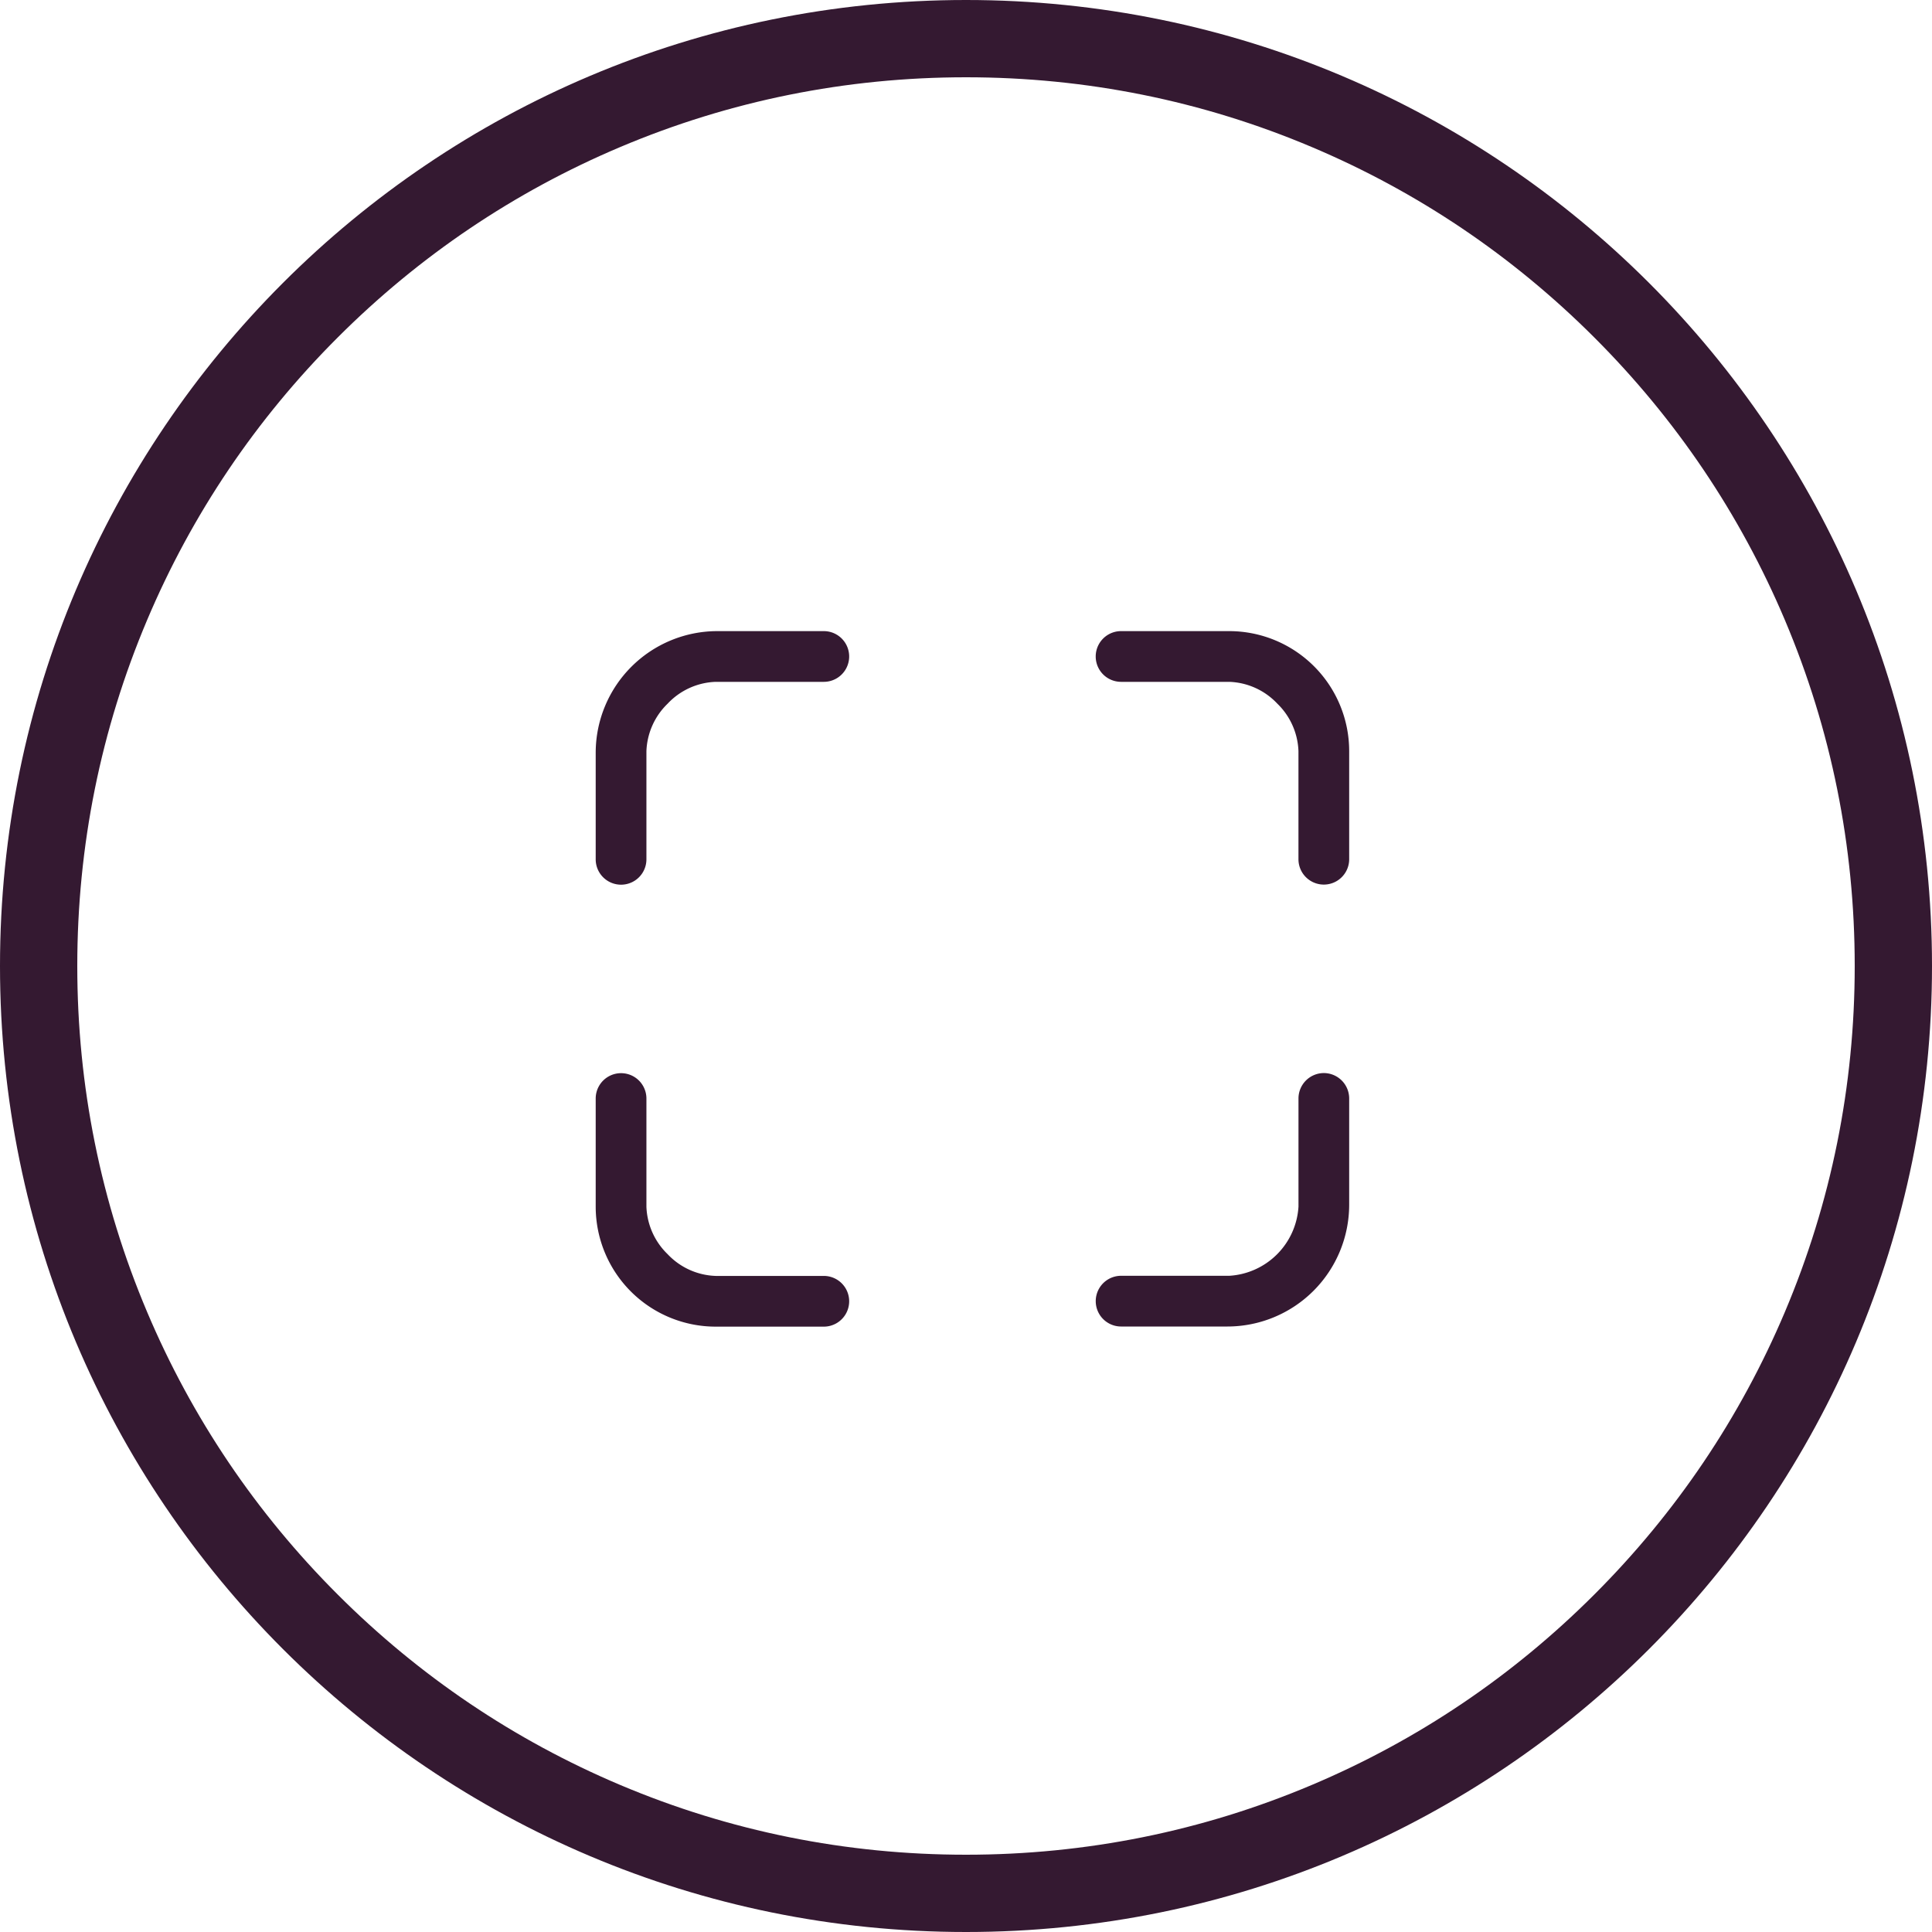 <svg xmlns="http://www.w3.org/2000/svg" width="75" height="75" viewBox="0 0 75 75">
  <g id="Group_493" data-name="Group 493" transform="translate(-150 -642)">
    <g id="Path_289" data-name="Path 289" transform="translate(150 642)" fill="none">
      <path d="M37.5,0A37.5,37.5,0,1,1,0,37.5,37.5,37.5,0,0,1,37.5,0Z" stroke="none"/>
      <path d="M 37.5 3 C 32.841 3 28.323 3.912 24.072 5.71 C 19.964 7.447 16.274 9.935 13.105 13.105 C 9.935 16.274 7.447 19.964 5.71 24.072 C 3.912 28.323 3 32.841 3 37.5 C 3 42.159 3.912 46.677 5.71 50.928 C 7.447 55.036 9.935 58.726 13.105 61.895 C 16.274 65.065 19.964 67.553 24.072 69.29 C 28.323 71.088 32.841 72 37.5 72 C 42.159 72 46.677 71.088 50.928 69.29 C 55.036 67.553 58.726 65.065 61.895 61.895 C 65.065 58.726 67.553 55.036 69.29 50.928 C 71.088 46.677 72 42.159 72 37.5 C 72 32.841 71.088 28.323 69.29 24.072 C 67.553 19.964 65.065 16.274 61.895 13.105 C 58.726 9.935 55.036 7.447 50.928 5.71 C 46.677 3.912 42.159 3 37.5 3 M 37.5 0 C 58.211 0 75 16.789 75 37.5 C 75 58.211 58.211 75 37.5 75 C 16.789 75 0 58.211 0 37.5 C 0 16.789 16.789 0 37.5 0 Z" stroke="none" fill="#341931"/>
    </g>
    <g id="Icon_ionic-ios-qr-scanner" data-name="Icon ionic-ios-qr-scanner" transform="translate(169.75 662)">
      <path id="Path_914" data-name="Path 914" d="M12.234,4.5H8.1A4.726,4.726,0,0,0,3.375,9.225v4.134a.984.984,0,0,0,1.969,0v-4.2a2.7,2.7,0,0,1,.823-1.842A2.685,2.685,0,0,1,8.03,6.469h4.2a.984.984,0,0,0,0-1.969Z" fill="#341931"/>
      <path id="Path_915" data-name="Path 915" d="M27.97,4.5h-4.2a.984.984,0,0,0,0,1.969h4.2a2.685,2.685,0,0,1,1.863.844,2.7,2.7,0,0,1,.823,1.842v4.2a.984.984,0,0,0,1.969,0v-4.2A4.66,4.66,0,0,0,27.97,4.5Z" fill="#341931"/>
      <path id="Path_916" data-name="Path 916" d="M12.234,29.531H8.03a2.685,2.685,0,0,1-1.863-.844,2.7,2.7,0,0,1-.823-1.842v-4.2a.984.984,0,0,0-1.969,0v4.2A4.66,4.66,0,0,0,8.03,31.5h4.2a.984.984,0,0,0,0-1.969Z" fill="#341931"/>
      <path id="Path_917" data-name="Path 917" d="M31.641,21.656a.987.987,0,0,0-.984.984v4.2a2.862,2.862,0,0,1-2.686,2.686h-4.2a.984.984,0,0,0,0,1.969H27.9a4.731,4.731,0,0,0,4.725-4.725V22.641A.987.987,0,0,0,31.641,21.656Z" fill="#341931"/>
    </g>
  </g>
</svg>
